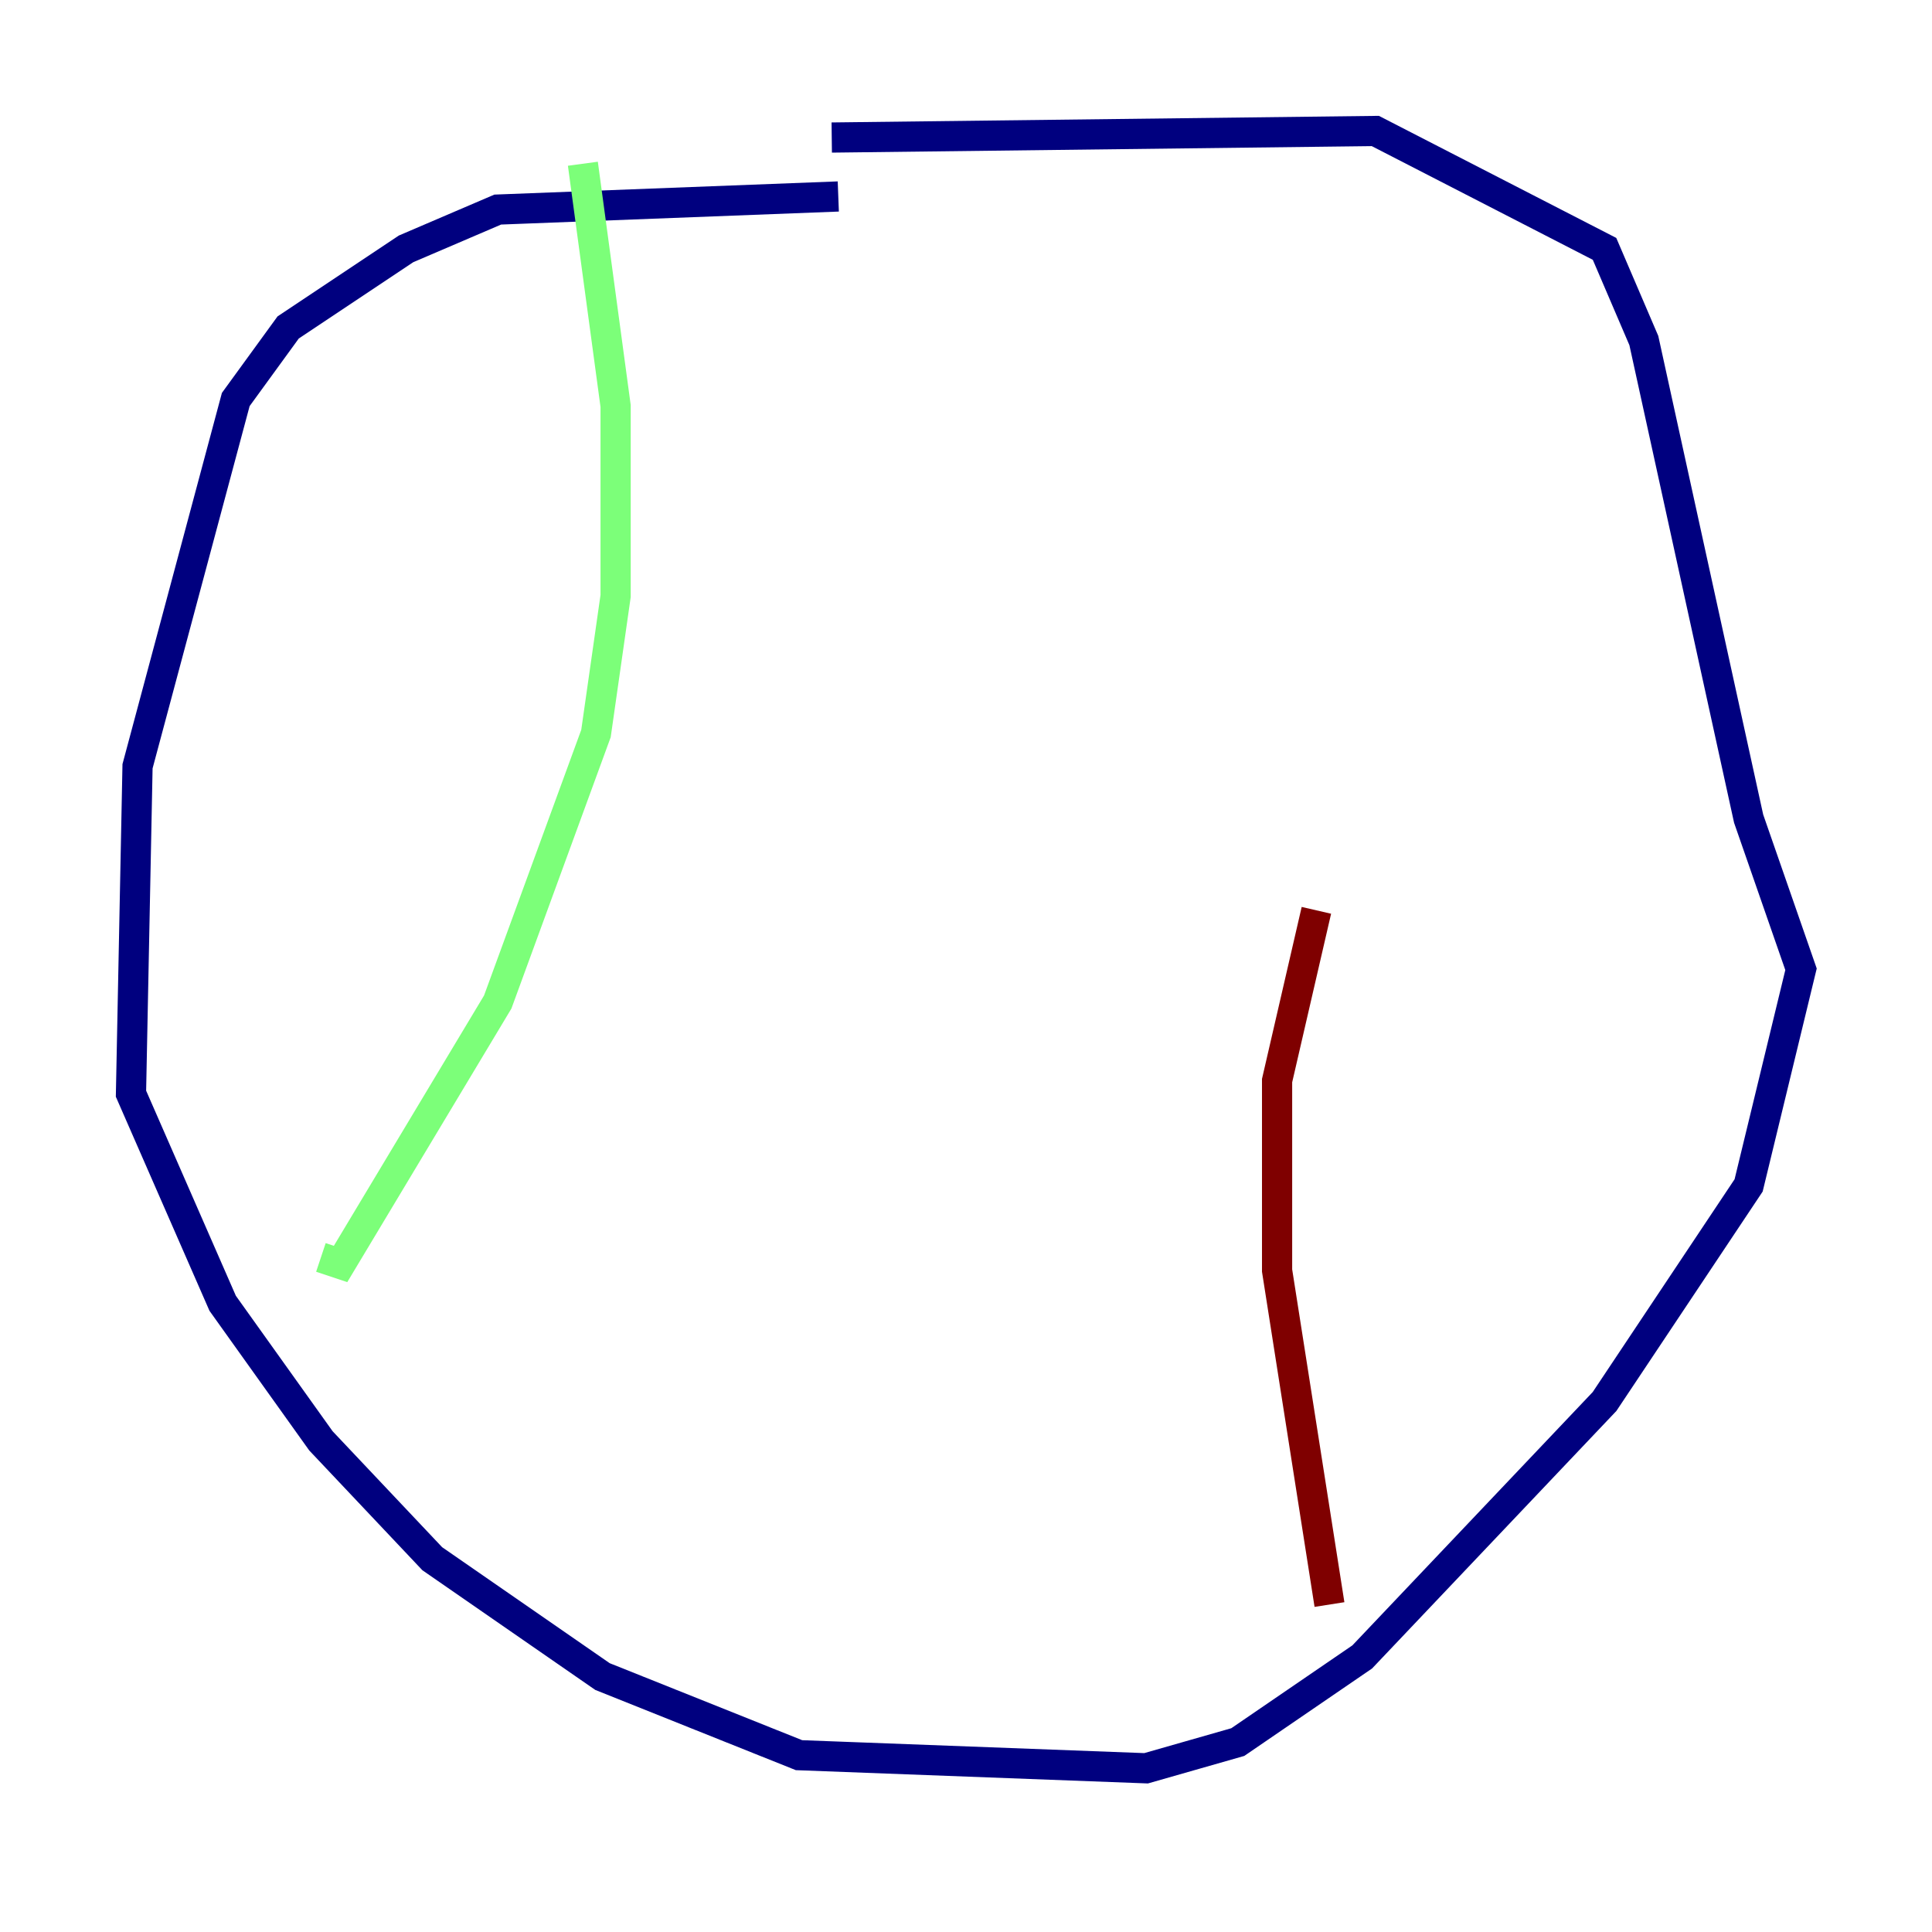 <?xml version="1.0" encoding="utf-8" ?>
<svg baseProfile="tiny" height="128" version="1.2" viewBox="0,0,128,128" width="128" xmlns="http://www.w3.org/2000/svg" xmlns:ev="http://www.w3.org/2001/xml-events" xmlns:xlink="http://www.w3.org/1999/xlink"><defs /><polyline fill="none" points="55.539,13.017 32.976,13.885 26.902,16.488 19.091,21.695 15.62,26.468 9.112,50.766 8.678,72.461 14.752,86.346 21.261,95.458 28.637,103.268 39.919,111.078 52.936,116.285 75.932,117.153 82.007,115.417 90.251,109.776 106.305,92.854 115.851,78.536 119.322,64.217 115.851,54.237 108.909,22.563 106.305,16.488 91.119,8.678 55.105,9.112" stroke="#00007f" stroke-width="2" /><polyline fill="none" points="38.617,10.848 40.786,26.902 40.786,39.485 39.485,48.597 32.976,66.386 22.563,83.742 21.261,83.308" stroke="#7cff79" stroke-width="2" /><polyline fill="none" points="88.081,106.305 84.61,84.176 84.61,71.593 87.214,60.312" stroke="#7f0000" stroke-width="2" /></svg>